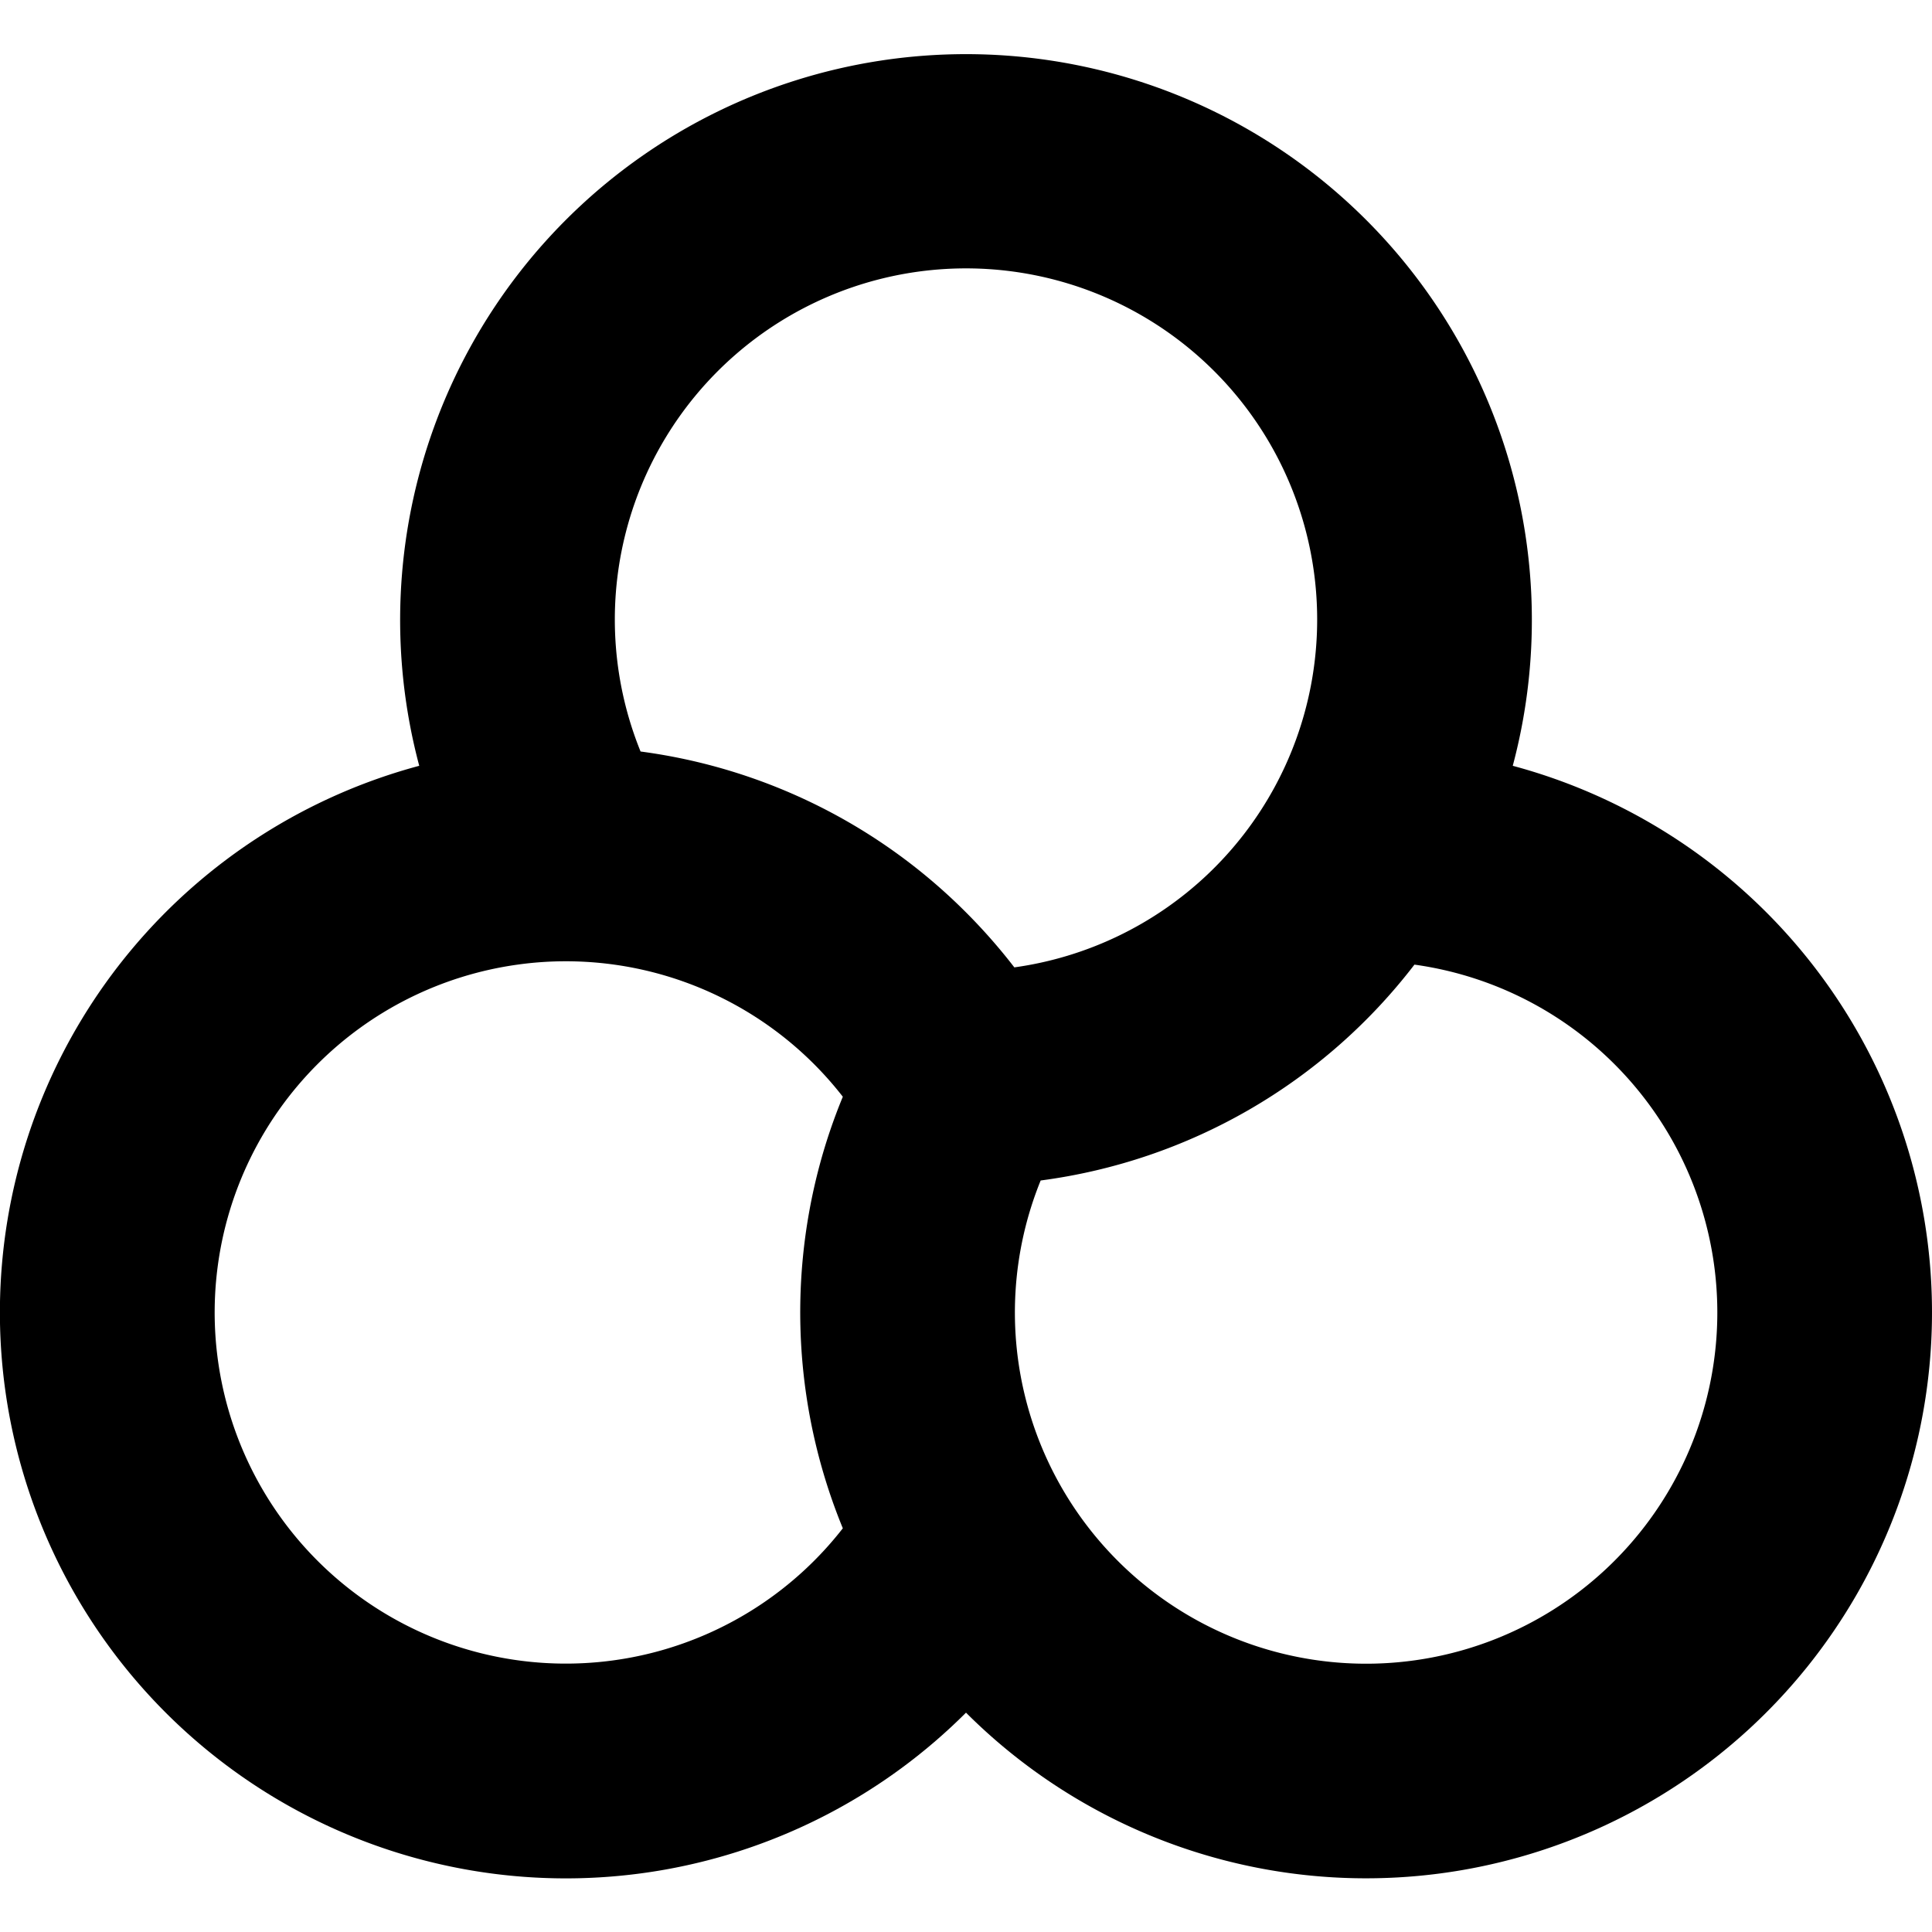 <svg xmlns="http://www.w3.org/2000/svg" width="450" height="450" viewBox="0 0 450 450">
  <path d="M352.35,178.37a131.8,131.8,0,1,0-254.7,0A131.82,131.82,0,1,0,225,398.91,131.815,131.815,0,1,0,352.35,178.37ZM196.31,355.97a81.792,81.792,0,1,1-75.76-131.29A80.31,80.31,0,0,1,131.8,223.9,81.723,81.723,0,0,1,196.31,255.45a130.371,130.371,0,0,0-5.47,16.18,132.458,132.458,0,0,0,5.47,84.34ZM225,212.51a131.432,131.432,0,0,0-75.8-37.47,81.794,81.794,0,1,1,87.06,50.28A133.123,133.123,0,0,0,225,212.51Zm93.2,175a81.8,81.8,0,0,1-75.81-112.55,131.302,131.302,0,0,0,87.06-50.28A81.804,81.804,0,0,1,318.2,387.51Z"/>
</svg>
